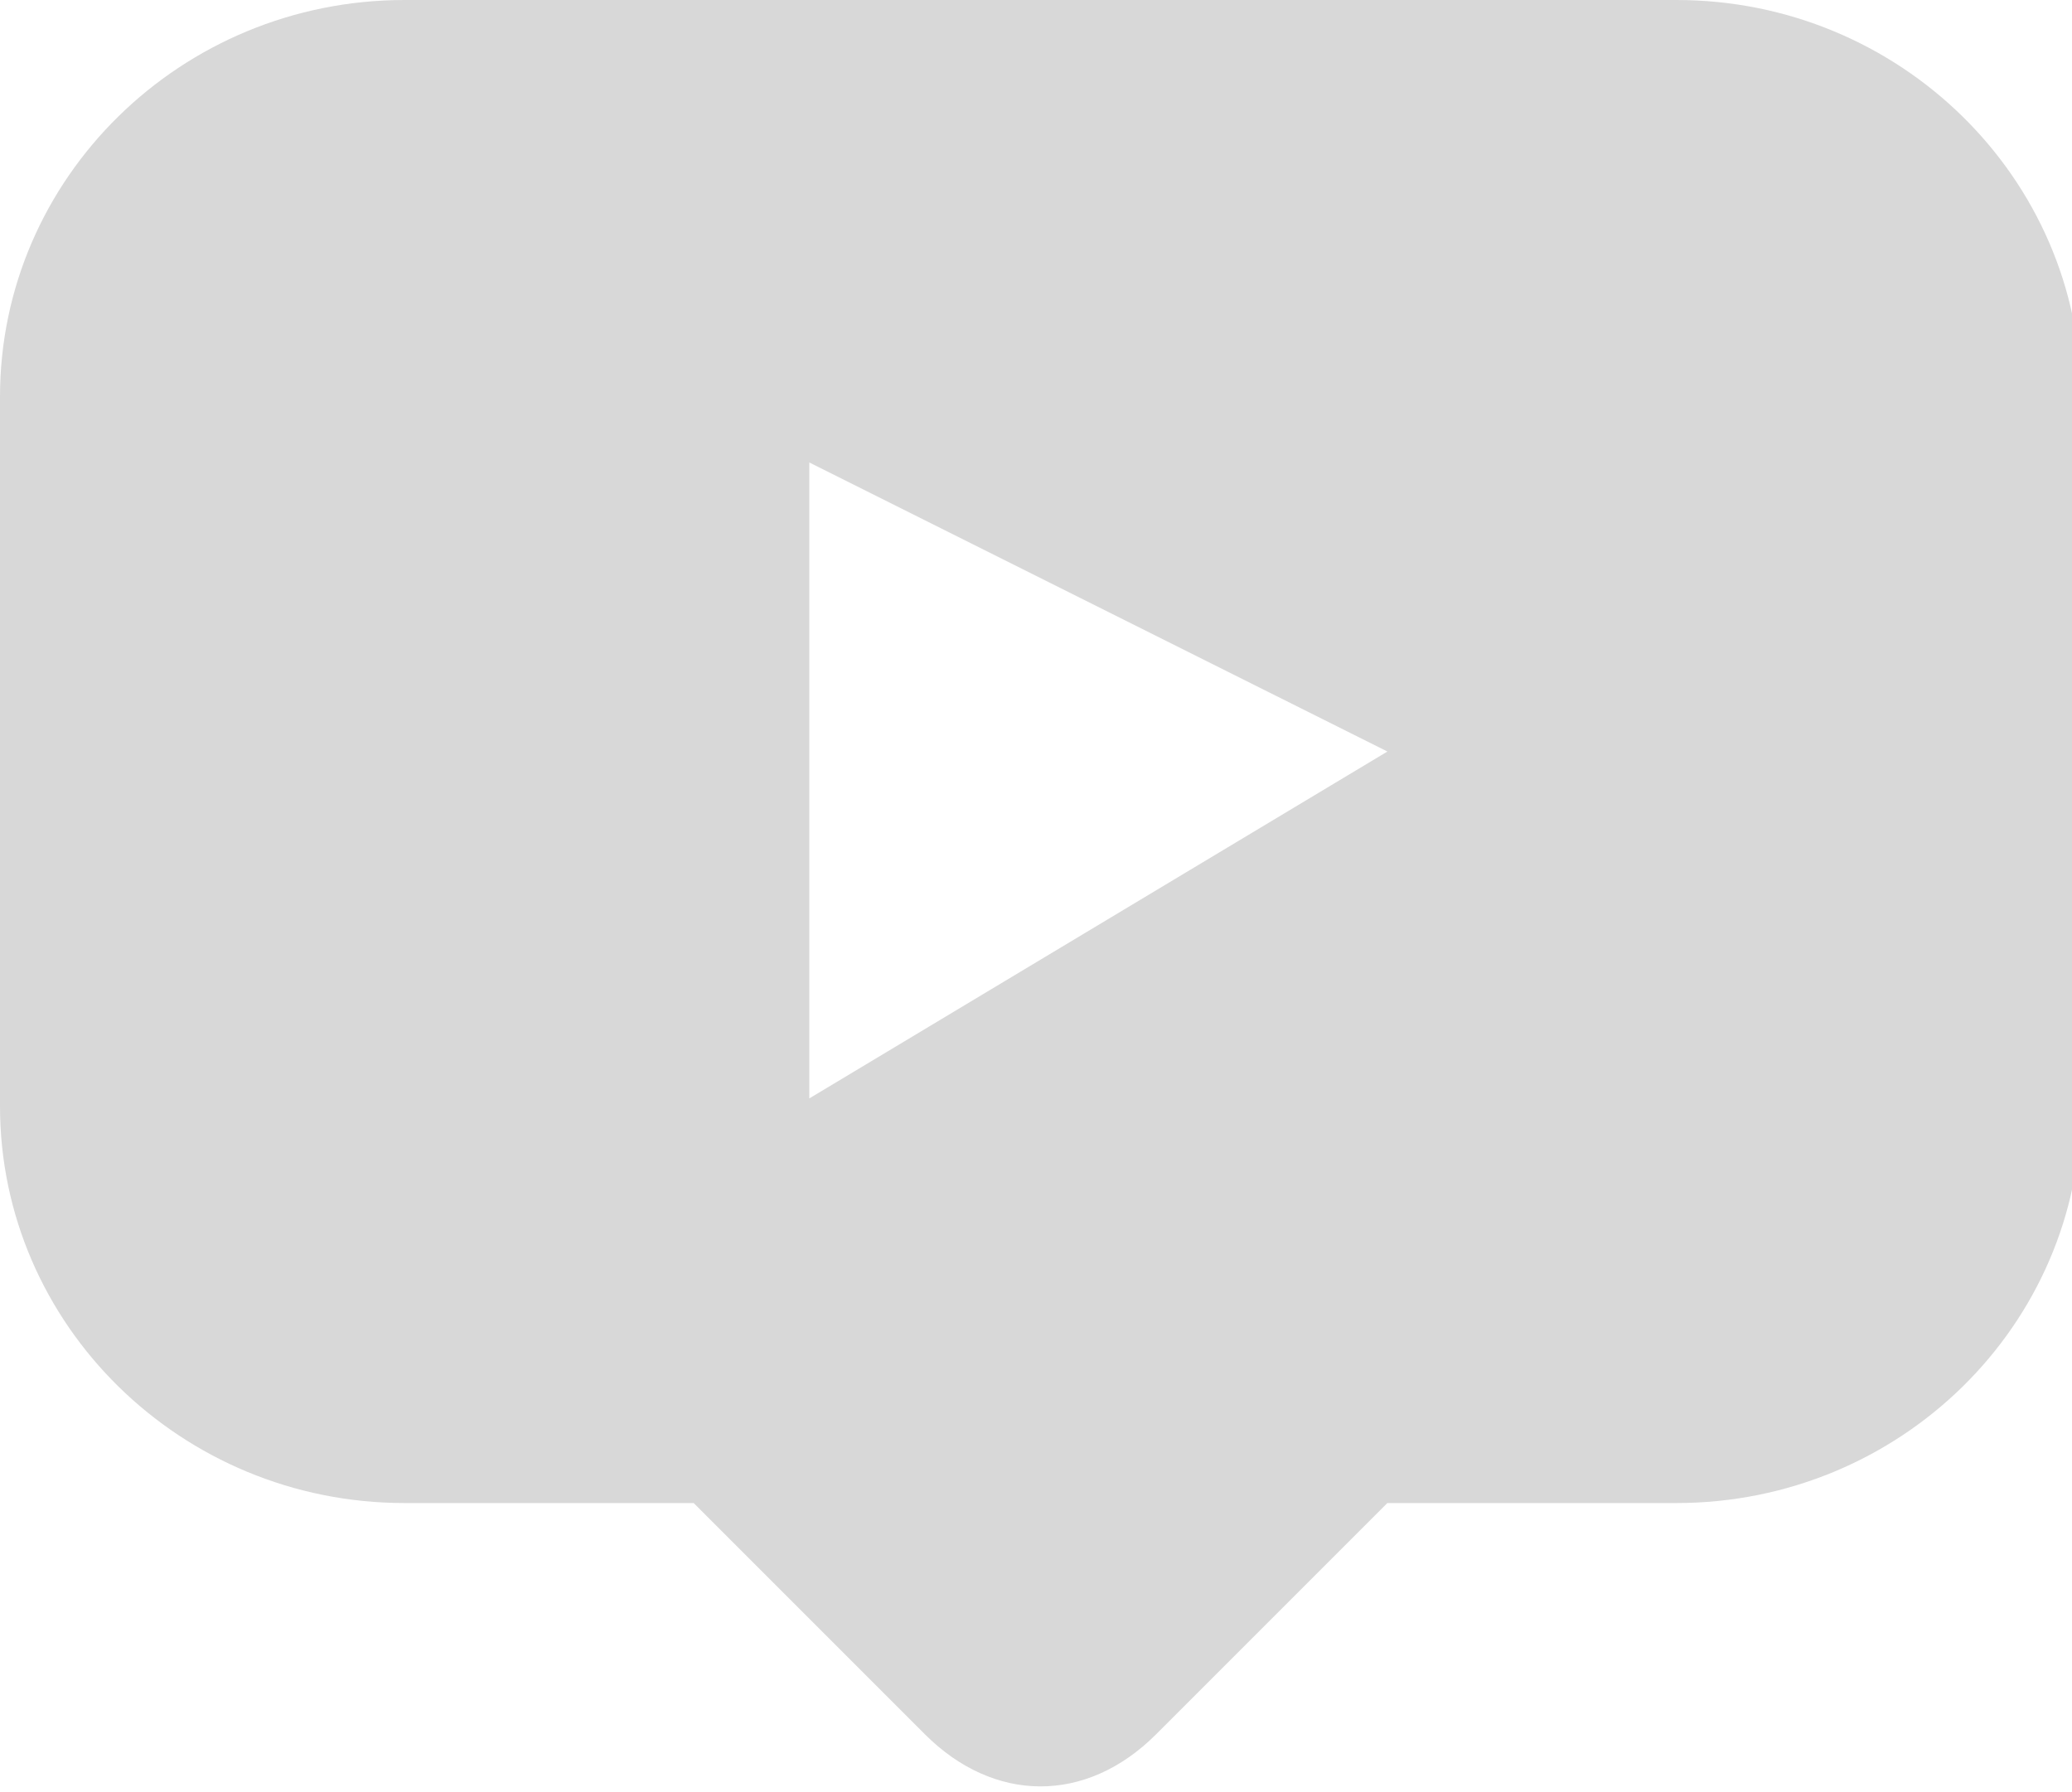 <?xml version="1.0" encoding="utf-8"?>
<!-- Generated by IcoMoon.io -->
<!DOCTYPE svg PUBLIC "-//W3C//DTD SVG 1.1//EN" "http://www.w3.org/Graphics/SVG/1.1/DTD/svg11.dtd">
<svg version="1.1" xmlns="http://www.w3.org/2000/svg" xmlns:xlink="http://www.w3.org/1999/xlink" width="37" height="32" viewBox="0 0 37 32">
<path fill="#d8d8d8" d="M29.937 0h-22.712c-3.987 0-7.225 3.173-7.225 7.086v12.666c0 3.902 3.234 7.086 7.225 7.086h5.162l4.129 4.129c1.228 1.228 2.876 1.253 4.129 0l4.129-4.129h5.162c3.987 0 7.225-3.173 7.225-7.086v-12.666c0-3.902-3.234-7.086-7.225-7.086zM14.452 19.613v-11.355l10.323 5.161-10.323 6.194z"></path>
</svg>
